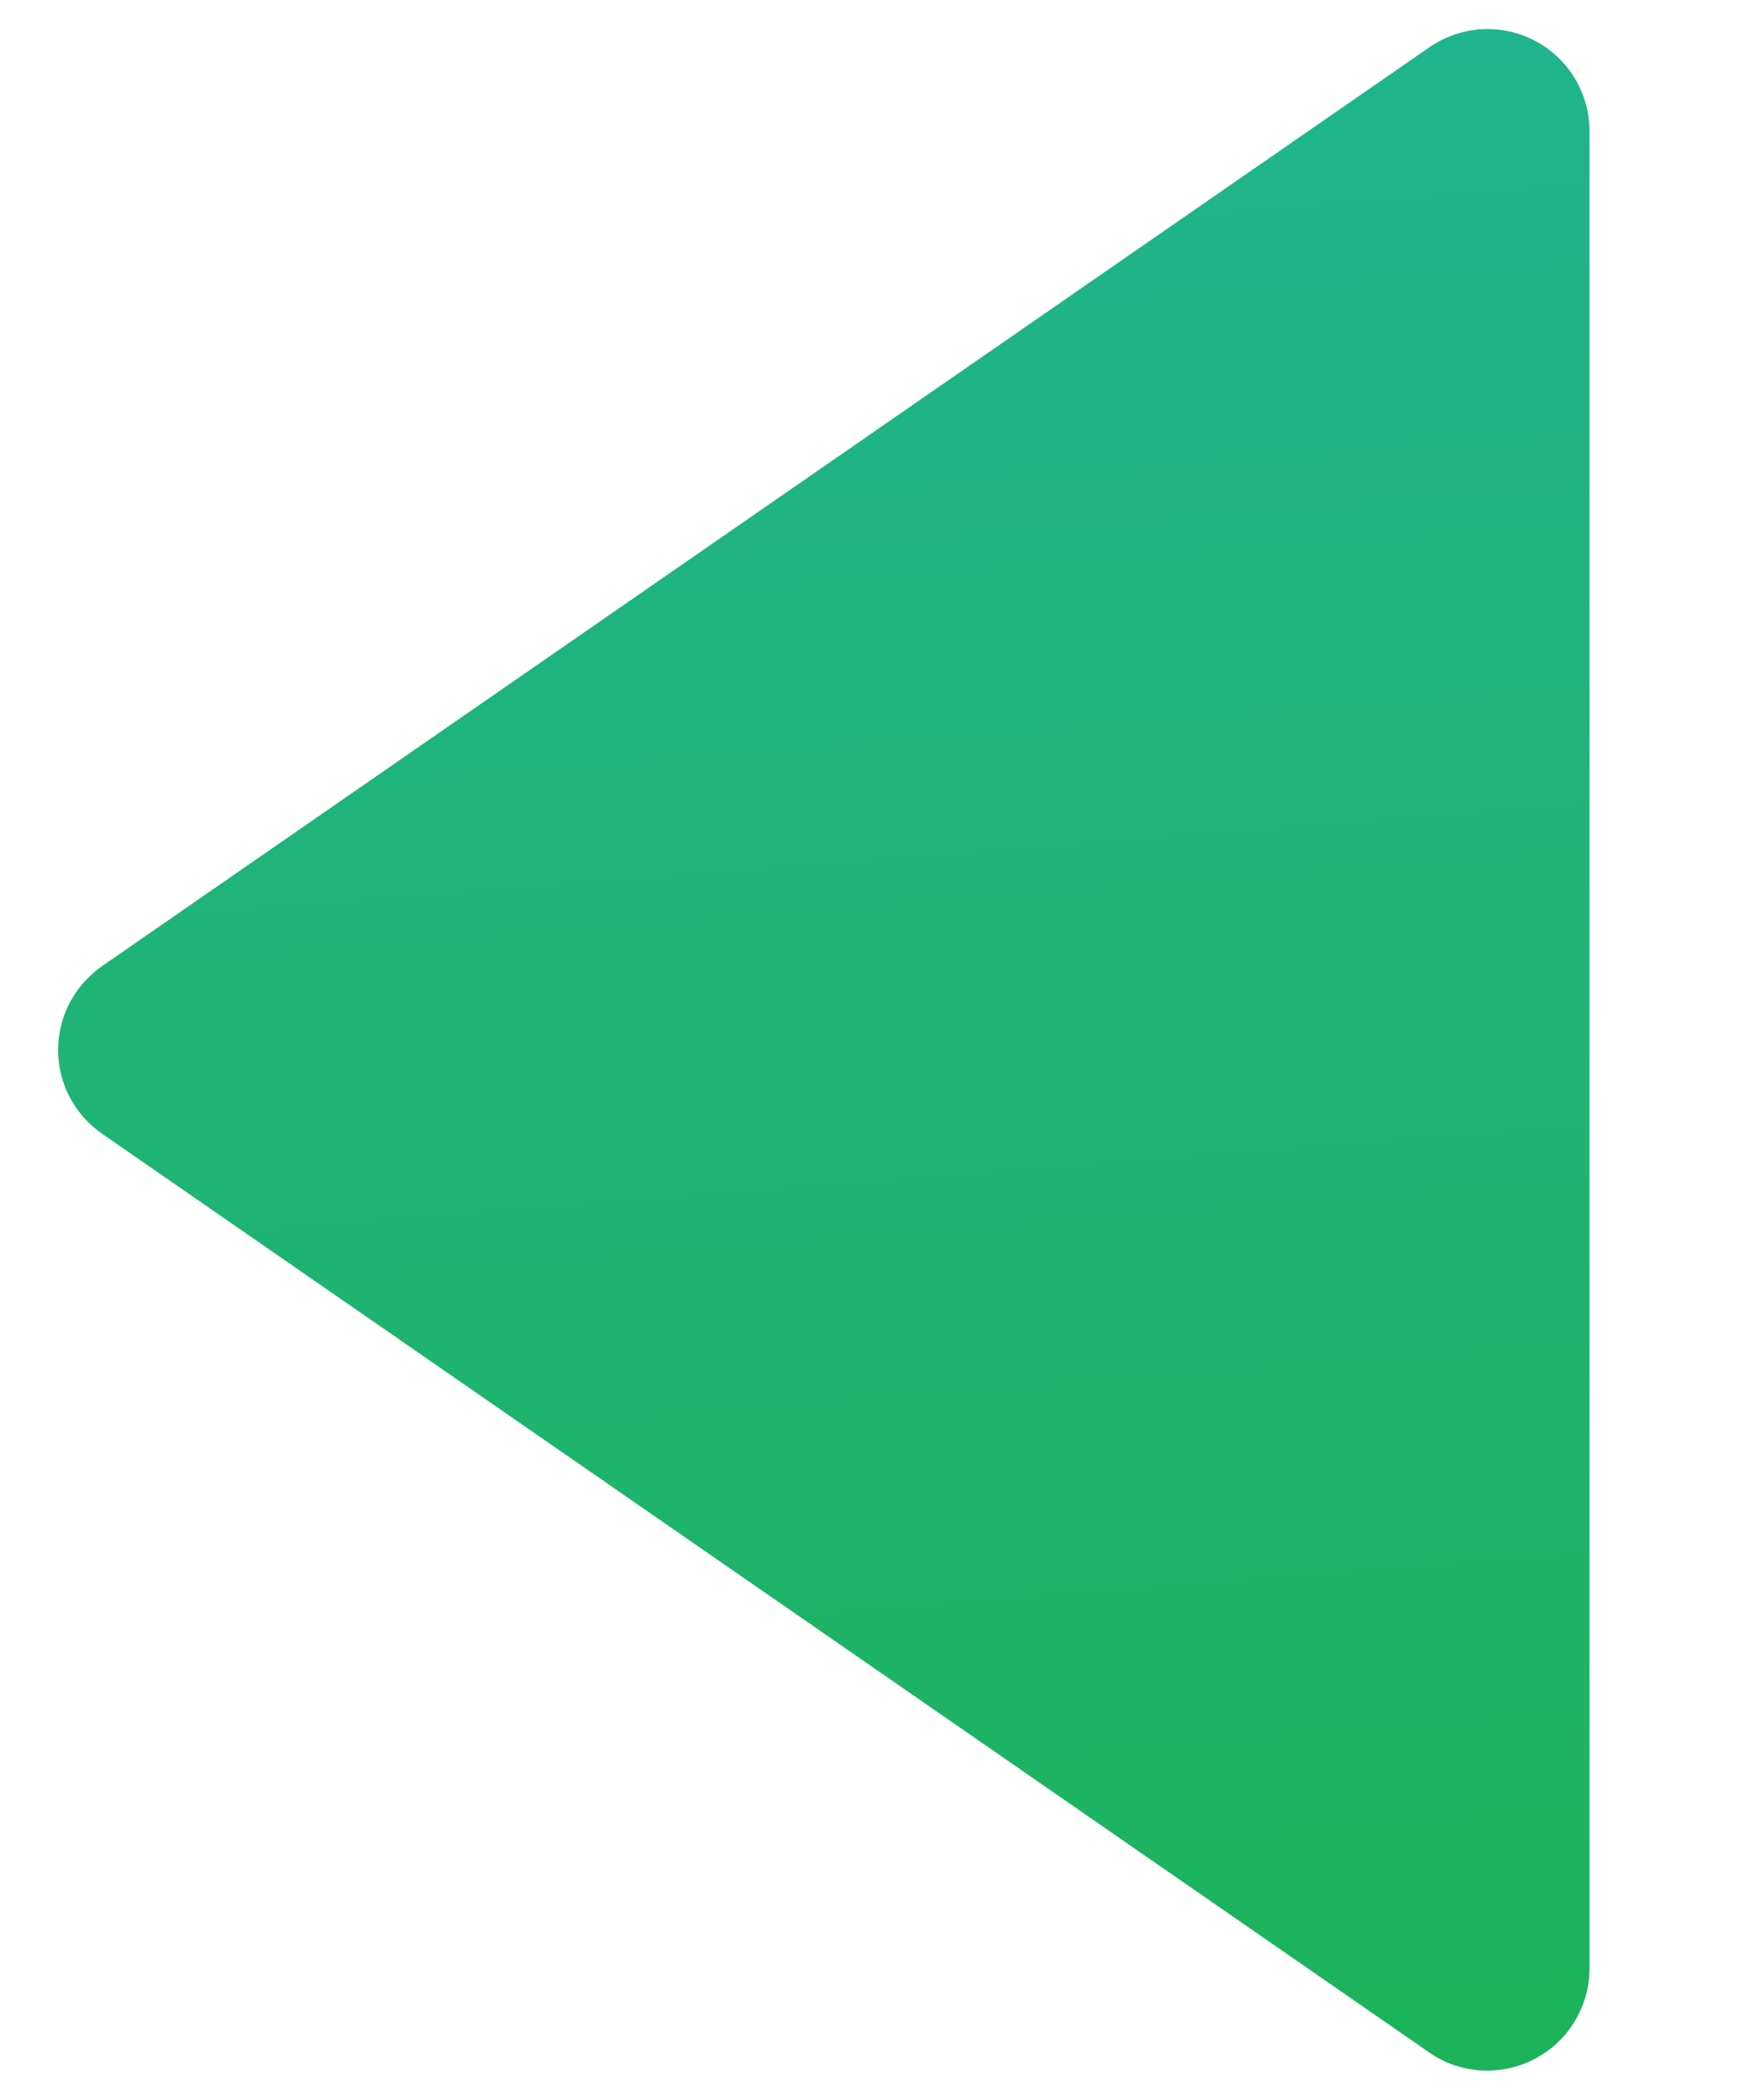 <svg width="10" height="12" viewBox="0 0 10 12" fill="none" xmlns="http://www.w3.org/2000/svg">
<path d="M0.584 6.479C0.507 6.426 0.443 6.354 0.399 6.271C0.355 6.187 0.332 6.094 0.332 6C0.332 5.906 0.355 5.813 0.399 5.729C0.443 5.646 0.507 5.574 0.584 5.52L8.168 0.27C8.255 0.21 8.358 0.174 8.464 0.167C8.57 0.161 8.676 0.183 8.771 0.233C8.865 0.282 8.944 0.357 8.999 0.448C9.054 0.539 9.083 0.643 9.083 0.75L9.083 11.25C9.083 11.356 9.053 11.46 8.998 11.551C8.943 11.642 8.864 11.716 8.77 11.765C8.676 11.815 8.57 11.837 8.464 11.831C8.358 11.825 8.255 11.79 8.168 11.729L0.584 6.479Z" fill="url(#paint0_linear_2989_24528)"/>
<defs>
<linearGradient id="paint0_linear_2989_24528" x1="9.083" y1="11.832" x2="7.957" y2="-2.53" gradientUnits="userSpaceOnUse">
<stop stop-color="#1CB35B"/>
<stop offset="1" stop-color="#20B598"/>
</linearGradient>
</defs>
</svg>
